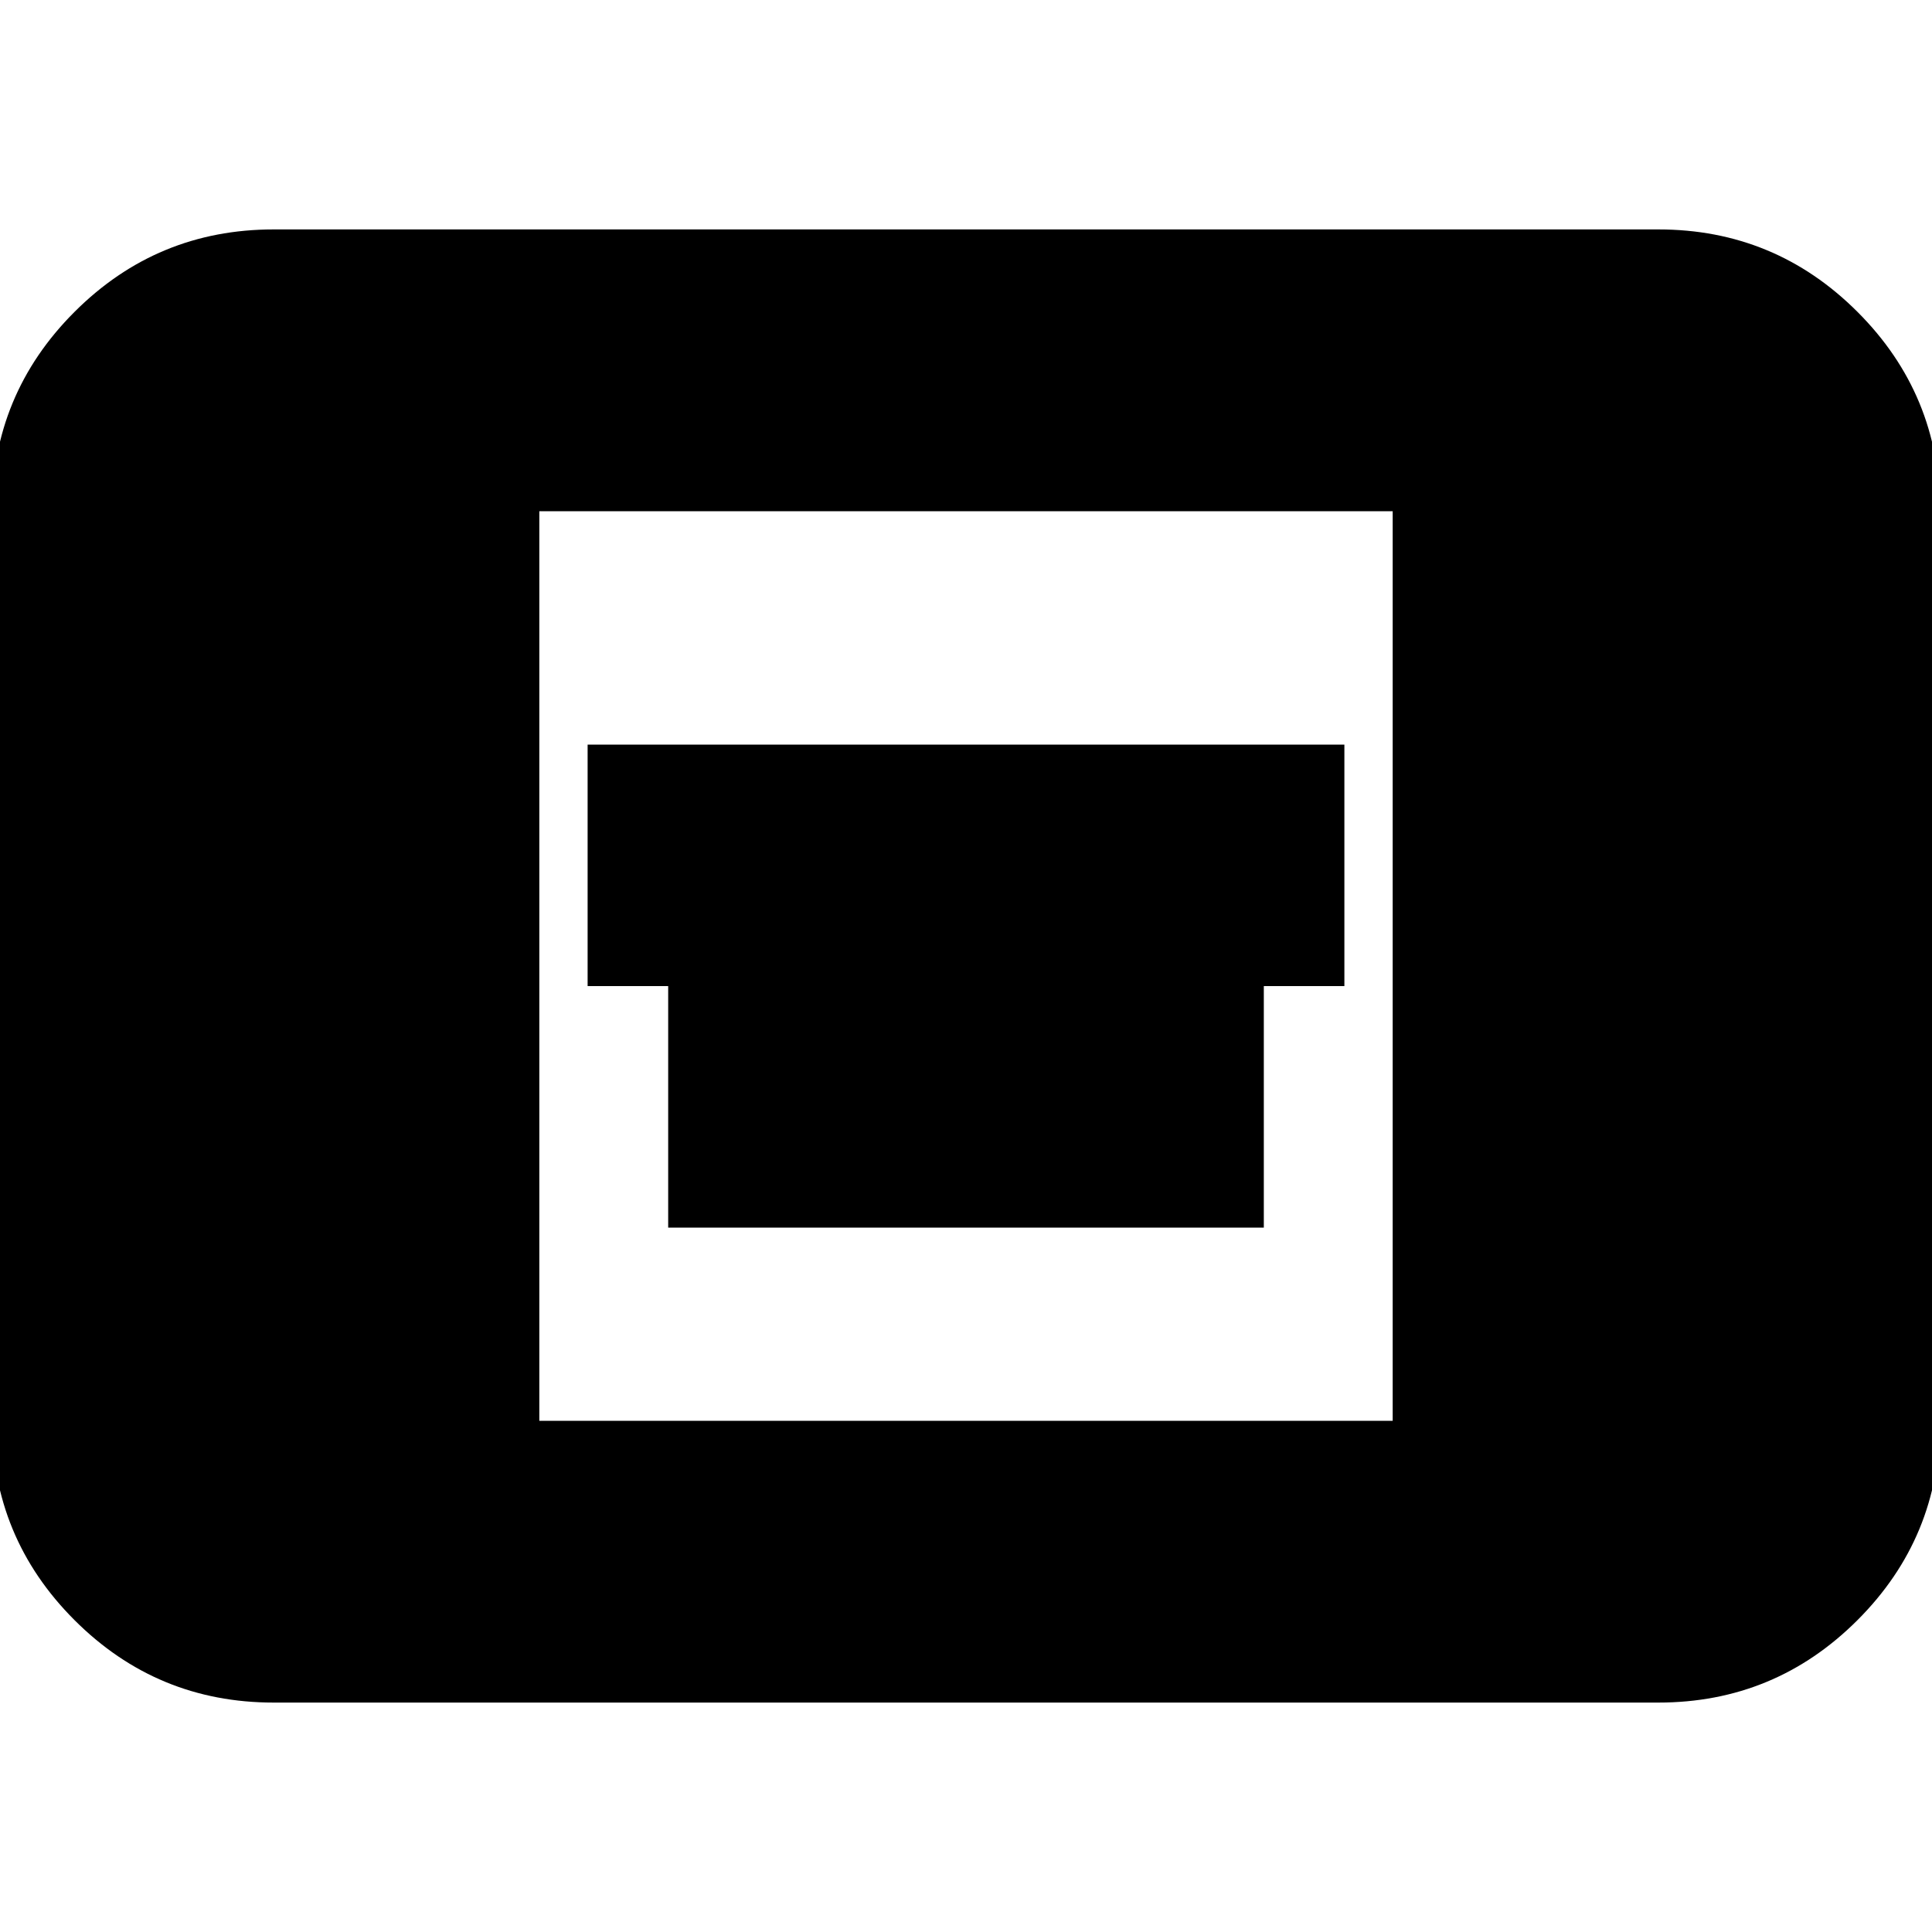 <svg xmlns="http://www.w3.org/2000/svg" height="20" width="20"><path d="M6.083 10.208v-2.5h7.834v2.5Zm.834 2.5v-2.5h6.166v2.5Zm-4.084 4.917q-1.208 0-2.062-.854-.854-.854-.854-2.063V5.292q0-1.209.854-2.063.854-.854 2.062-.854h14.334q1.208 0 2.062.854.854.854.854 2.063v9.416q0 1.209-.854 2.063-.854.854-2.062.854Zm2.75-2.917h8.834V5.292H5.583Z"/></svg>